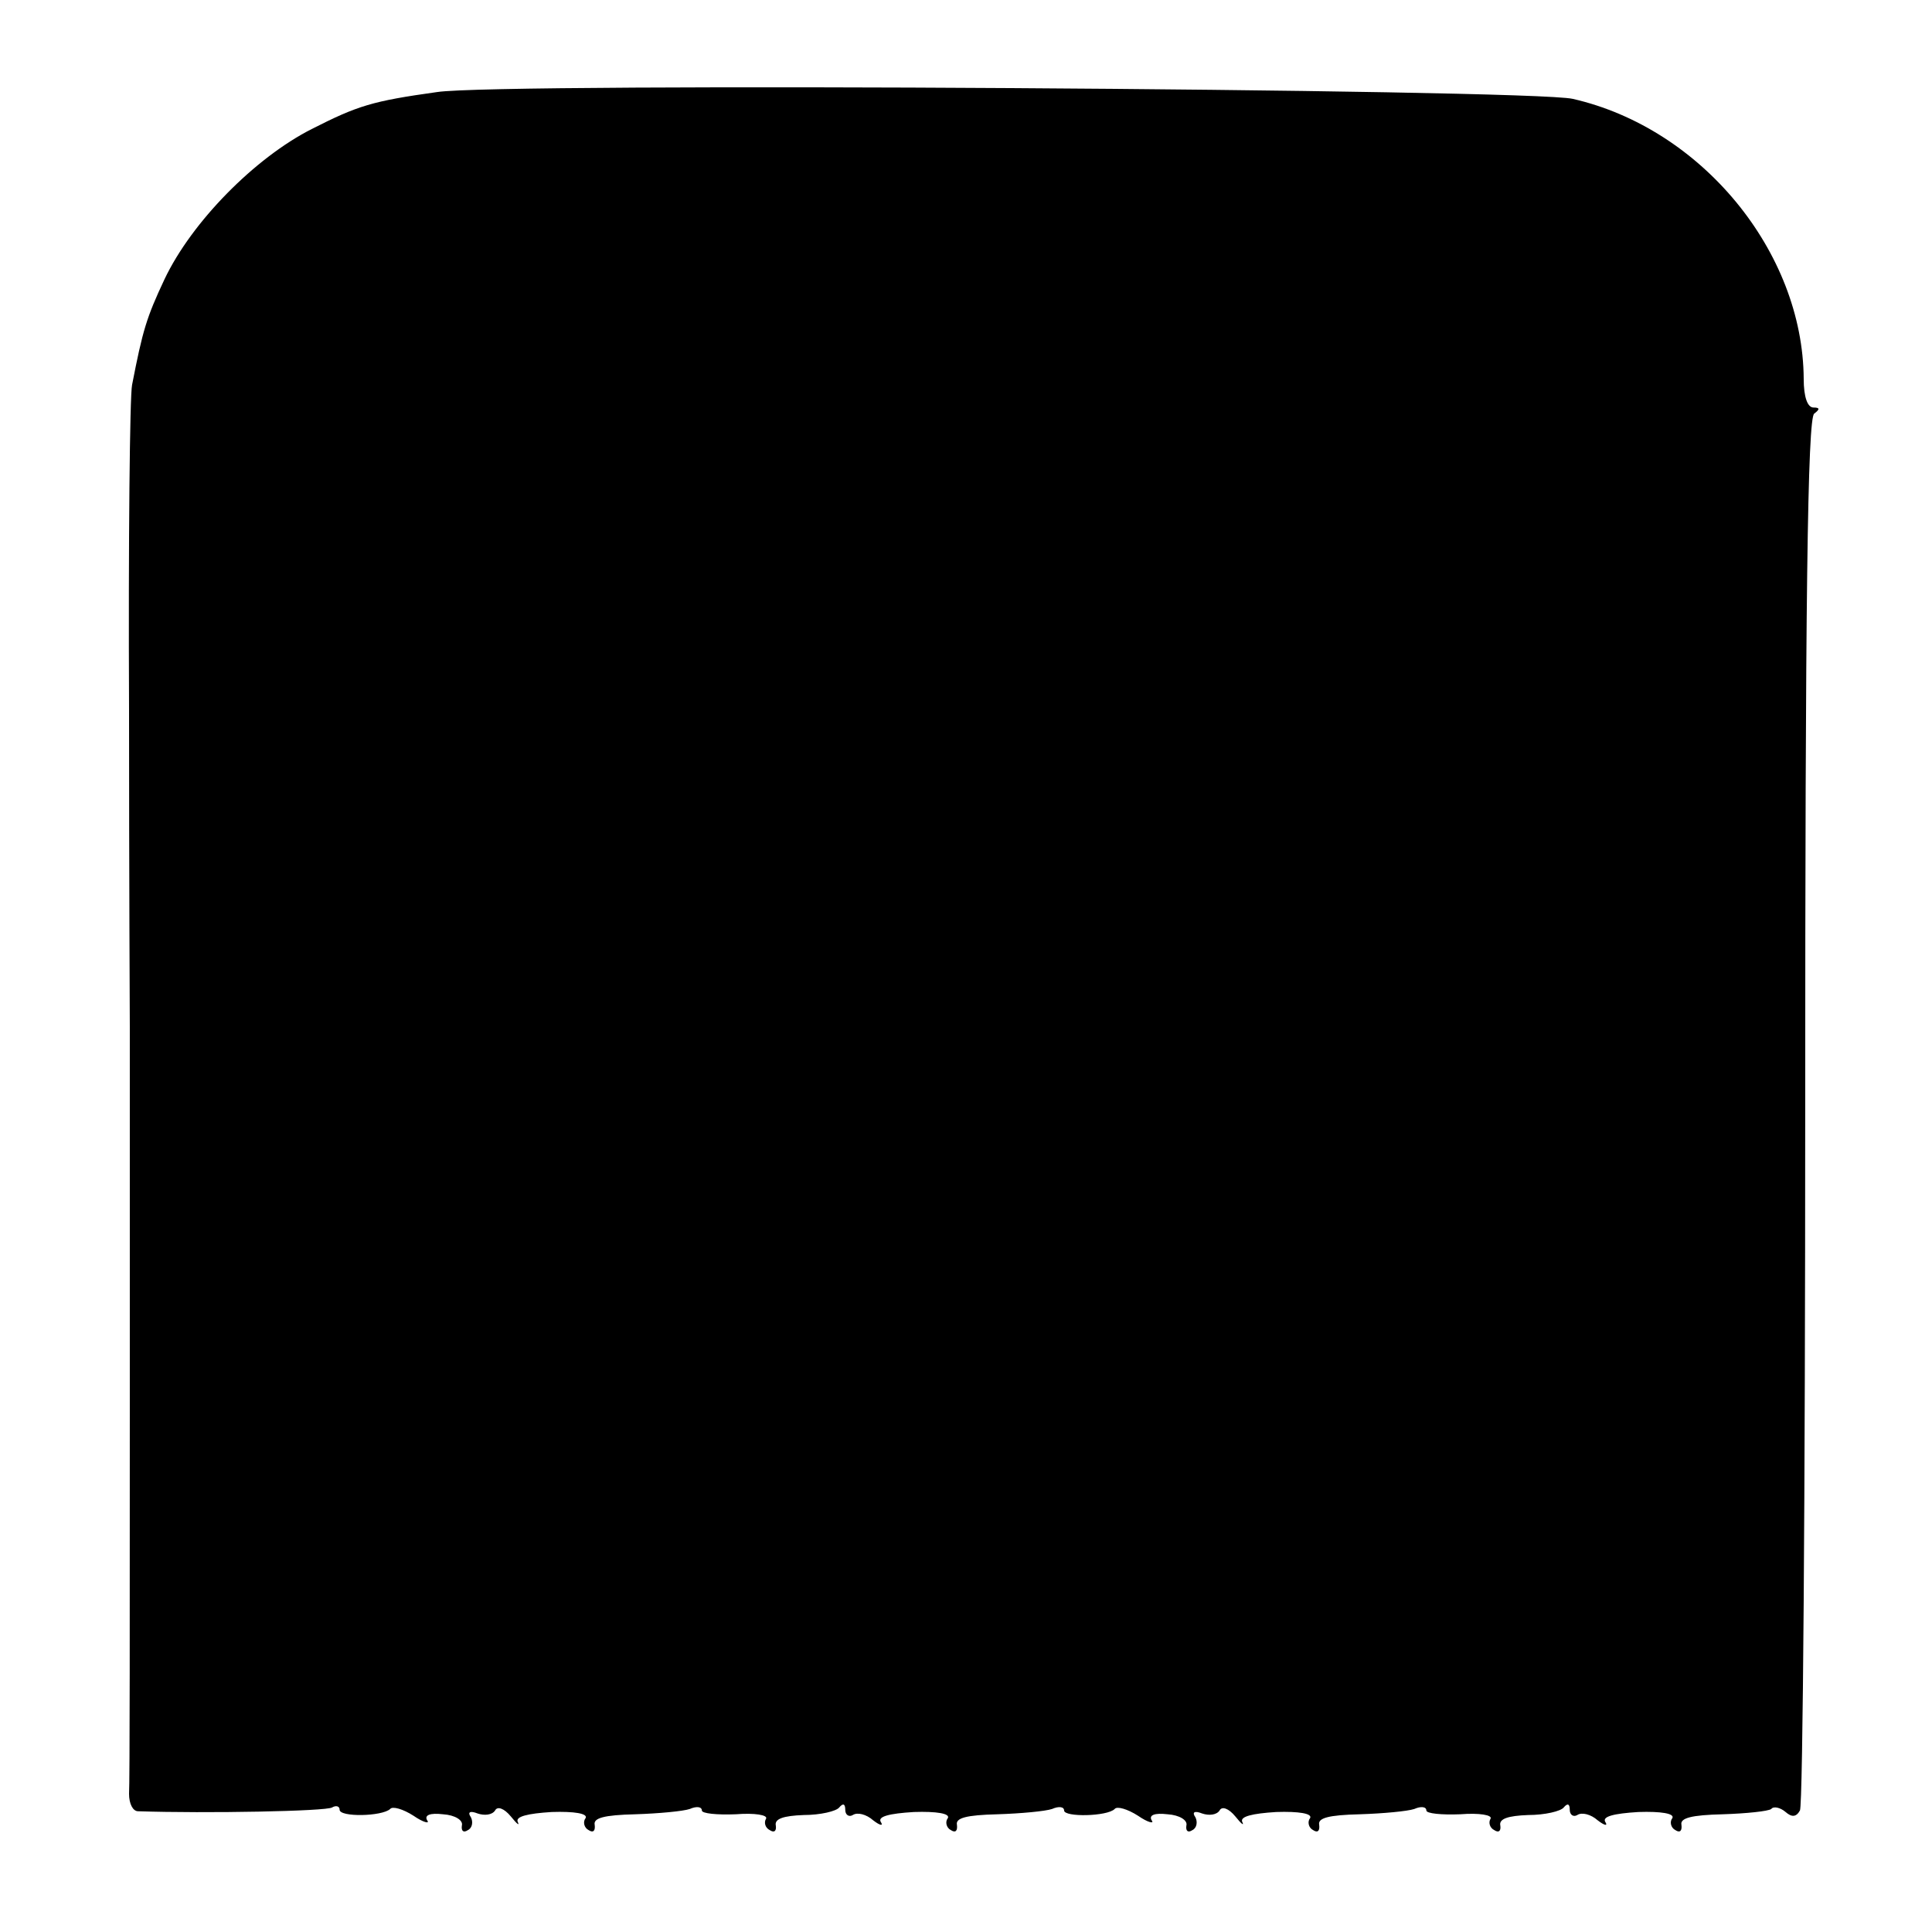 <?xml version="1.0" standalone="no"?>
<!DOCTYPE svg PUBLIC "-//W3C//DTD SVG 20010904//EN"
 "http://www.w3.org/TR/2001/REC-SVG-20010904/DTD/svg10.dtd">
<svg version="1.0" xmlns="http://www.w3.org/2000/svg"
 width="256pt" height="256pt" viewBox="0 0 256 256"
 preserveAspectRatio="xMidYMid meet">
<g transform="translate(0,256) scale(0.1,-0.1)"
fill="#000000" stroke="none">
<path d="M579 2438 c-86 -12 -105 -18 -166 -49 -75 -38 -159 -123 -195 -199
-24 -51 -29 -68 -43 -140 -3 -14 -5 -207 -4 -430 0 -223 1 -412 1 -420 0 -8 0
-235 0 -505 0 -269 0 -500 -1 -512 0 -13 5 -23 12 -23 91 -3 249 0 257 5 5 3
10 2 10 -3 0 -10 56 -9 67 1 3 4 17 0 31 -9 13 -9 22 -11 18 -6 -4 7 4 10 21
8 16 -1 27 -8 25 -15 -1 -7 2 -10 8 -6 6 3 7 11 4 17 -5 7 -1 9 9 5 9 -3 19
-2 23 4 3 6 12 3 21 -8 8 -10 12 -13 9 -7 -3 7 13 11 45 13 30 1 48 -2 45 -8
-4 -5 -2 -13 4 -16 6 -4 9 -1 8 7 -2 9 12 13 54 14 31 1 63 4 72 7 9 4 16 3
16 -2 0 -4 20 -6 45 -5 25 2 43 -1 40 -6 -3 -5 -1 -12 5 -15 6 -4 9 -1 8 6 -2
9 10 13 37 14 22 0 43 5 47 10 5 6 8 5 8 -3 0 -7 5 -10 10 -7 6 4 18 1 27 -7
9 -7 14 -8 10 -2 -4 7 11 11 44 13 30 1 48 -2 45 -8 -4 -5 -2 -13 4 -16 6 -4
9 -1 8 7 -2 9 12 13 54 14 31 1 63 4 72 7 9 4 16 3 16 -2 0 -9 57 -8 67 2 3 4
17 0 31 -9 13 -9 22 -11 18 -6 -4 7 4 10 21 8 16 -1 27 -8 25 -15 -1 -7 2 -10
8 -6 6 3 7 11 4 17 -5 7 -1 9 9 5 9 -3 19 -2 23 4 3 6 12 3 21 -8 8 -10 12
-13 9 -7 -3 7 13 11 45 13 30 1 48 -2 45 -8 -4 -5 -2 -13 4 -16 6 -4 9 -1 8 7
-2 9 12 13 54 14 31 1 63 4 72 7 9 4 16 3 16 -2 0 -4 20 -6 45 -5 25 2 43 -1
40 -6 -3 -5 -1 -12 5 -15 6 -4 9 -1 8 6 -2 9 10 13 37 14 22 0 43 5 47 10 5 6
8 5 8 -3 0 -7 5 -10 10 -7 6 4 18 1 27 -7 9 -7 14 -8 10 -2 -4 7 11 11 44 13
30 1 48 -2 45 -8 -4 -5 -2 -13 4 -16 6 -4 9 -1 8 7 -2 9 13 13 55 14 31 1 60
4 64 7 3 4 12 2 19 -4 8 -7 14 -7 19 2 4 6 7 423 7 928 0 671 3 918 12 923 8
6 7 8 -1 8 -8 0 -13 14 -13 38 -1 168 -135 332 -306 371 -56 13 -1423 22
-1505 9z"/>
</g>
</svg>
